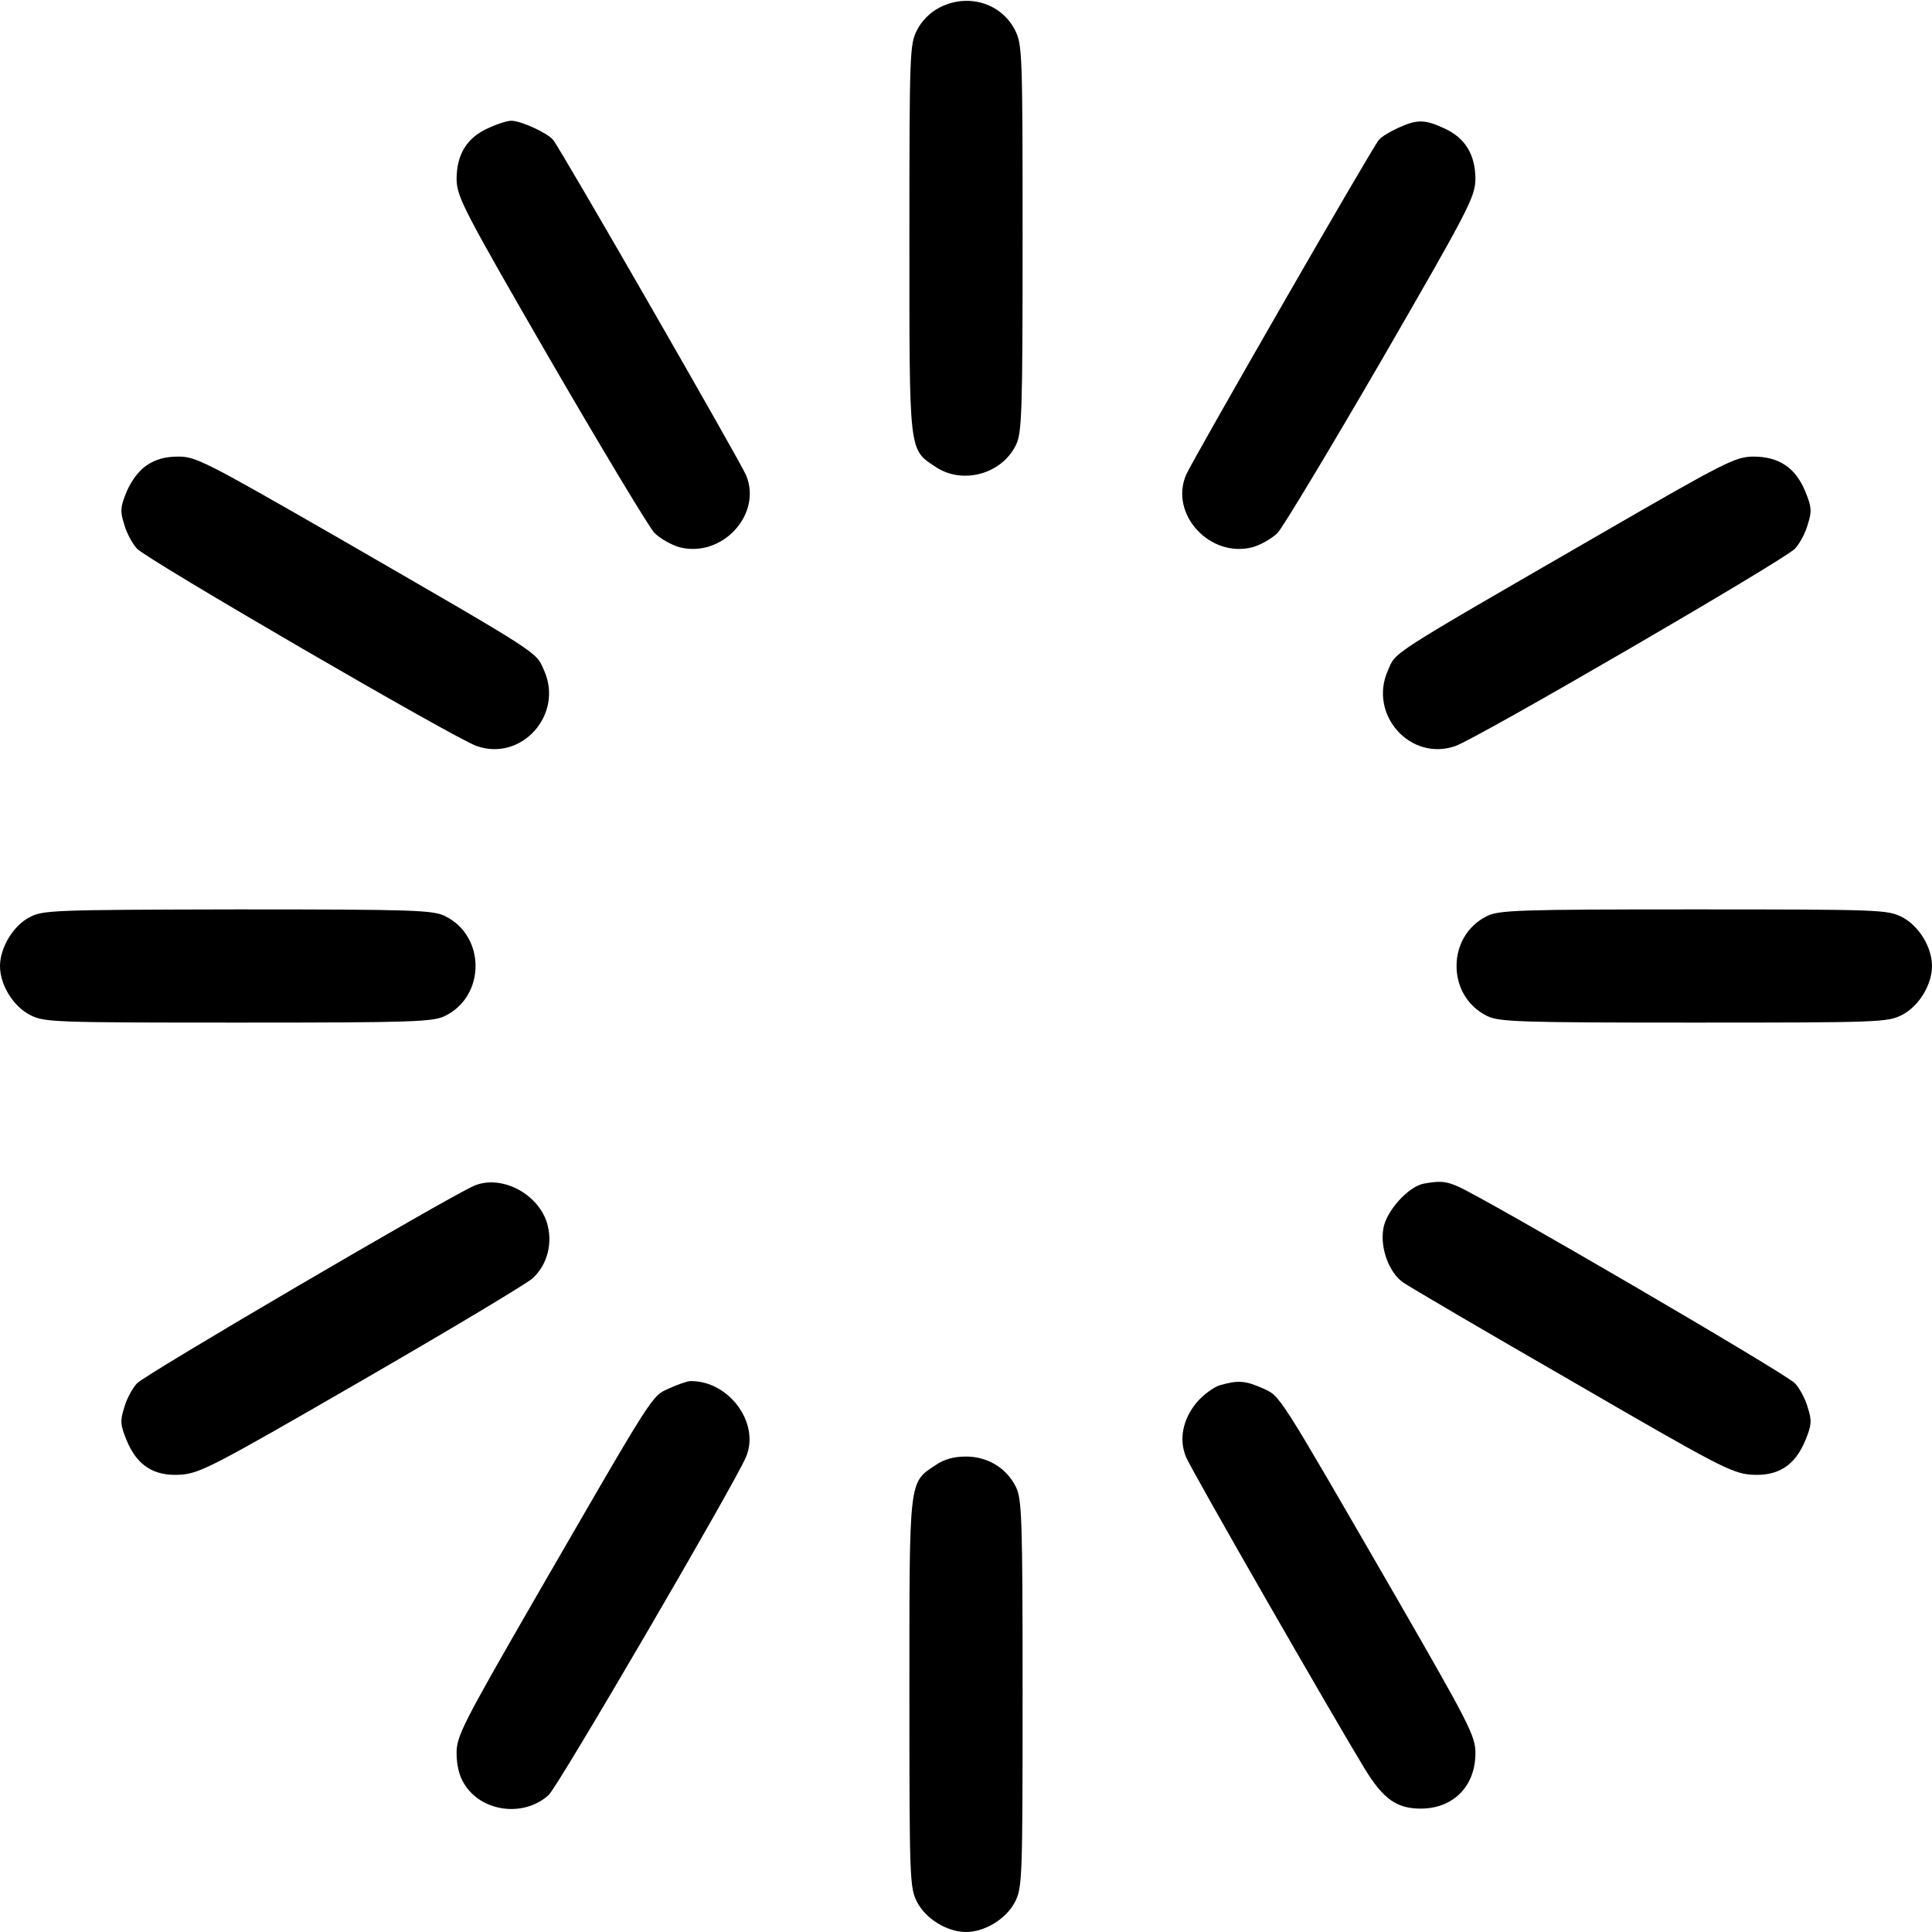 <svg version="1.0" xmlns="http://www.w3.org/2000/svg"
 width="512pt" height="512pt" viewBox="0 0 512 512"
 preserveAspectRatio="xMidYMid meet">

<g transform="translate(0,512) scale(0.1,-0.1)"
fill="#000000" stroke="none">
<path d="M2488 5099 c-23 -12 -46 -35 -58 -59 -19 -38 -20 -58 -20 -552 0
-572 -2 -558 69 -605 71 -48 175 -20 213 57 16 32 18 80 18 548 0 494 -1 514
-20 552 -37 73 -127 99 -202 59z"/>
<path d="M1293 4780 c-56 -25 -83 -70 -83 -135 1 -47 16 -77 249 -480 137
-236 261 -442 275 -457 15 -15 45 -32 66 -38 113 -30 221 87 177 191 -15 36
-491 864 -511 888 -14 18 -85 51 -111 51 -11 0 -39 -9 -62 -20z"/>
<path d="M3705 4781 c-22 -10 -45 -24 -51 -32 -20 -24 -496 -852 -511 -888
-44 -104 64 -221 177 -191 21 6 51 23 66 38 14 15 138 221 275 457 233 403
248 433 249 480 0 65 -27 110 -83 135 -52 24 -71 24 -122 1z"/>
<path d="M389 3887 c-21 -14 -41 -41 -53 -69 -17 -41 -18 -53 -7 -87 6 -23 22
-52 34 -65 25 -28 842 -503 900 -523 119 -42 231 83 179 200 -23 51 3 35 -553
356 -343 197 -370 211 -416 211 -35 0 -60 -7 -84 -23z"/>
<path d="M4240 3704 c-573 -331 -539 -310 -562 -361 -52 -117 60 -242 179
-200 58 20 875 495 900 523 12 13 28 42 34 65 11 34 10 46 -7 87 -26 63 -70
92 -138 92 -48 -1 -72 -13 -406 -206z"/>
<path d="M78 2689 c-43 -22 -78 -81 -78 -129 0 -50 35 -107 80 -130 38 -19 58
-20 552 -20 468 0 516 2 548 18 107 53 107 211 0 264 -32 16 -79 18 -550 18
-493 -1 -517 -2 -552 -21z"/>
<path d="M3940 2692 c-50 -25 -80 -75 -80 -132 0 -57 30 -107 80 -132 32 -16
80 -18 548 -18 494 0 514 1 552 20 45 23 80 80 80 130 0 50 -35 107 -80 130
-38 19 -58 20 -552 20 -468 0 -516 -2 -548 -18z"/>
<path d="M1255 1977 c-77 -35 -873 -501 -892 -523 -12 -13 -28 -42 -34 -65
-11 -34 -10 -46 7 -87 28 -67 73 -95 144 -90 51 4 89 24 480 250 234 135 437
257 451 270 40 36 55 95 38 149 -26 79 -124 127 -194 96z"/>
<path d="M3772 1983 c-40 -8 -99 -73 -106 -119 -9 -51 15 -117 53 -143 14 -10
215 -128 446 -261 386 -224 424 -244 475 -248 71 -5 116 23 144 90 17 41 18
53 7 87 -6 23 -22 52 -34 65 -21 24 -827 494 -894 522 -32 14 -48 15 -91 7z"/>
<path d="M1774 1441 c-48 -22 -35 -2 -353 -552 -196 -340 -211 -370 -211 -415
0 -31 7 -61 20 -81 45 -75 158 -90 224 -30 24 21 495 828 523 896 38 89 -45
202 -147 201 -8 0 -34 -9 -56 -19z"/>
<path d="M3233 1449 c-17 -5 -45 -26 -62 -46 -37 -45 -47 -98 -28 -144 14 -35
394 -696 474 -827 49 -80 85 -105 148 -105 86 0 145 59 145 147 0 45 -15 75
-211 415 -318 550 -305 530 -353 552 -45 20 -65 22 -113 8z"/>
<path d="M2479 1237 c-71 -47 -69 -33 -69 -605 0 -494 1 -514 20 -552 23 -45
80 -80 130 -80 50 0 107 35 130 80 19 38 20 58 20 552 0 468 -2 516 -18 548
-25 50 -75 80 -132 80 -32 0 -58 -7 -81 -23z"/>
</g>
</svg>
